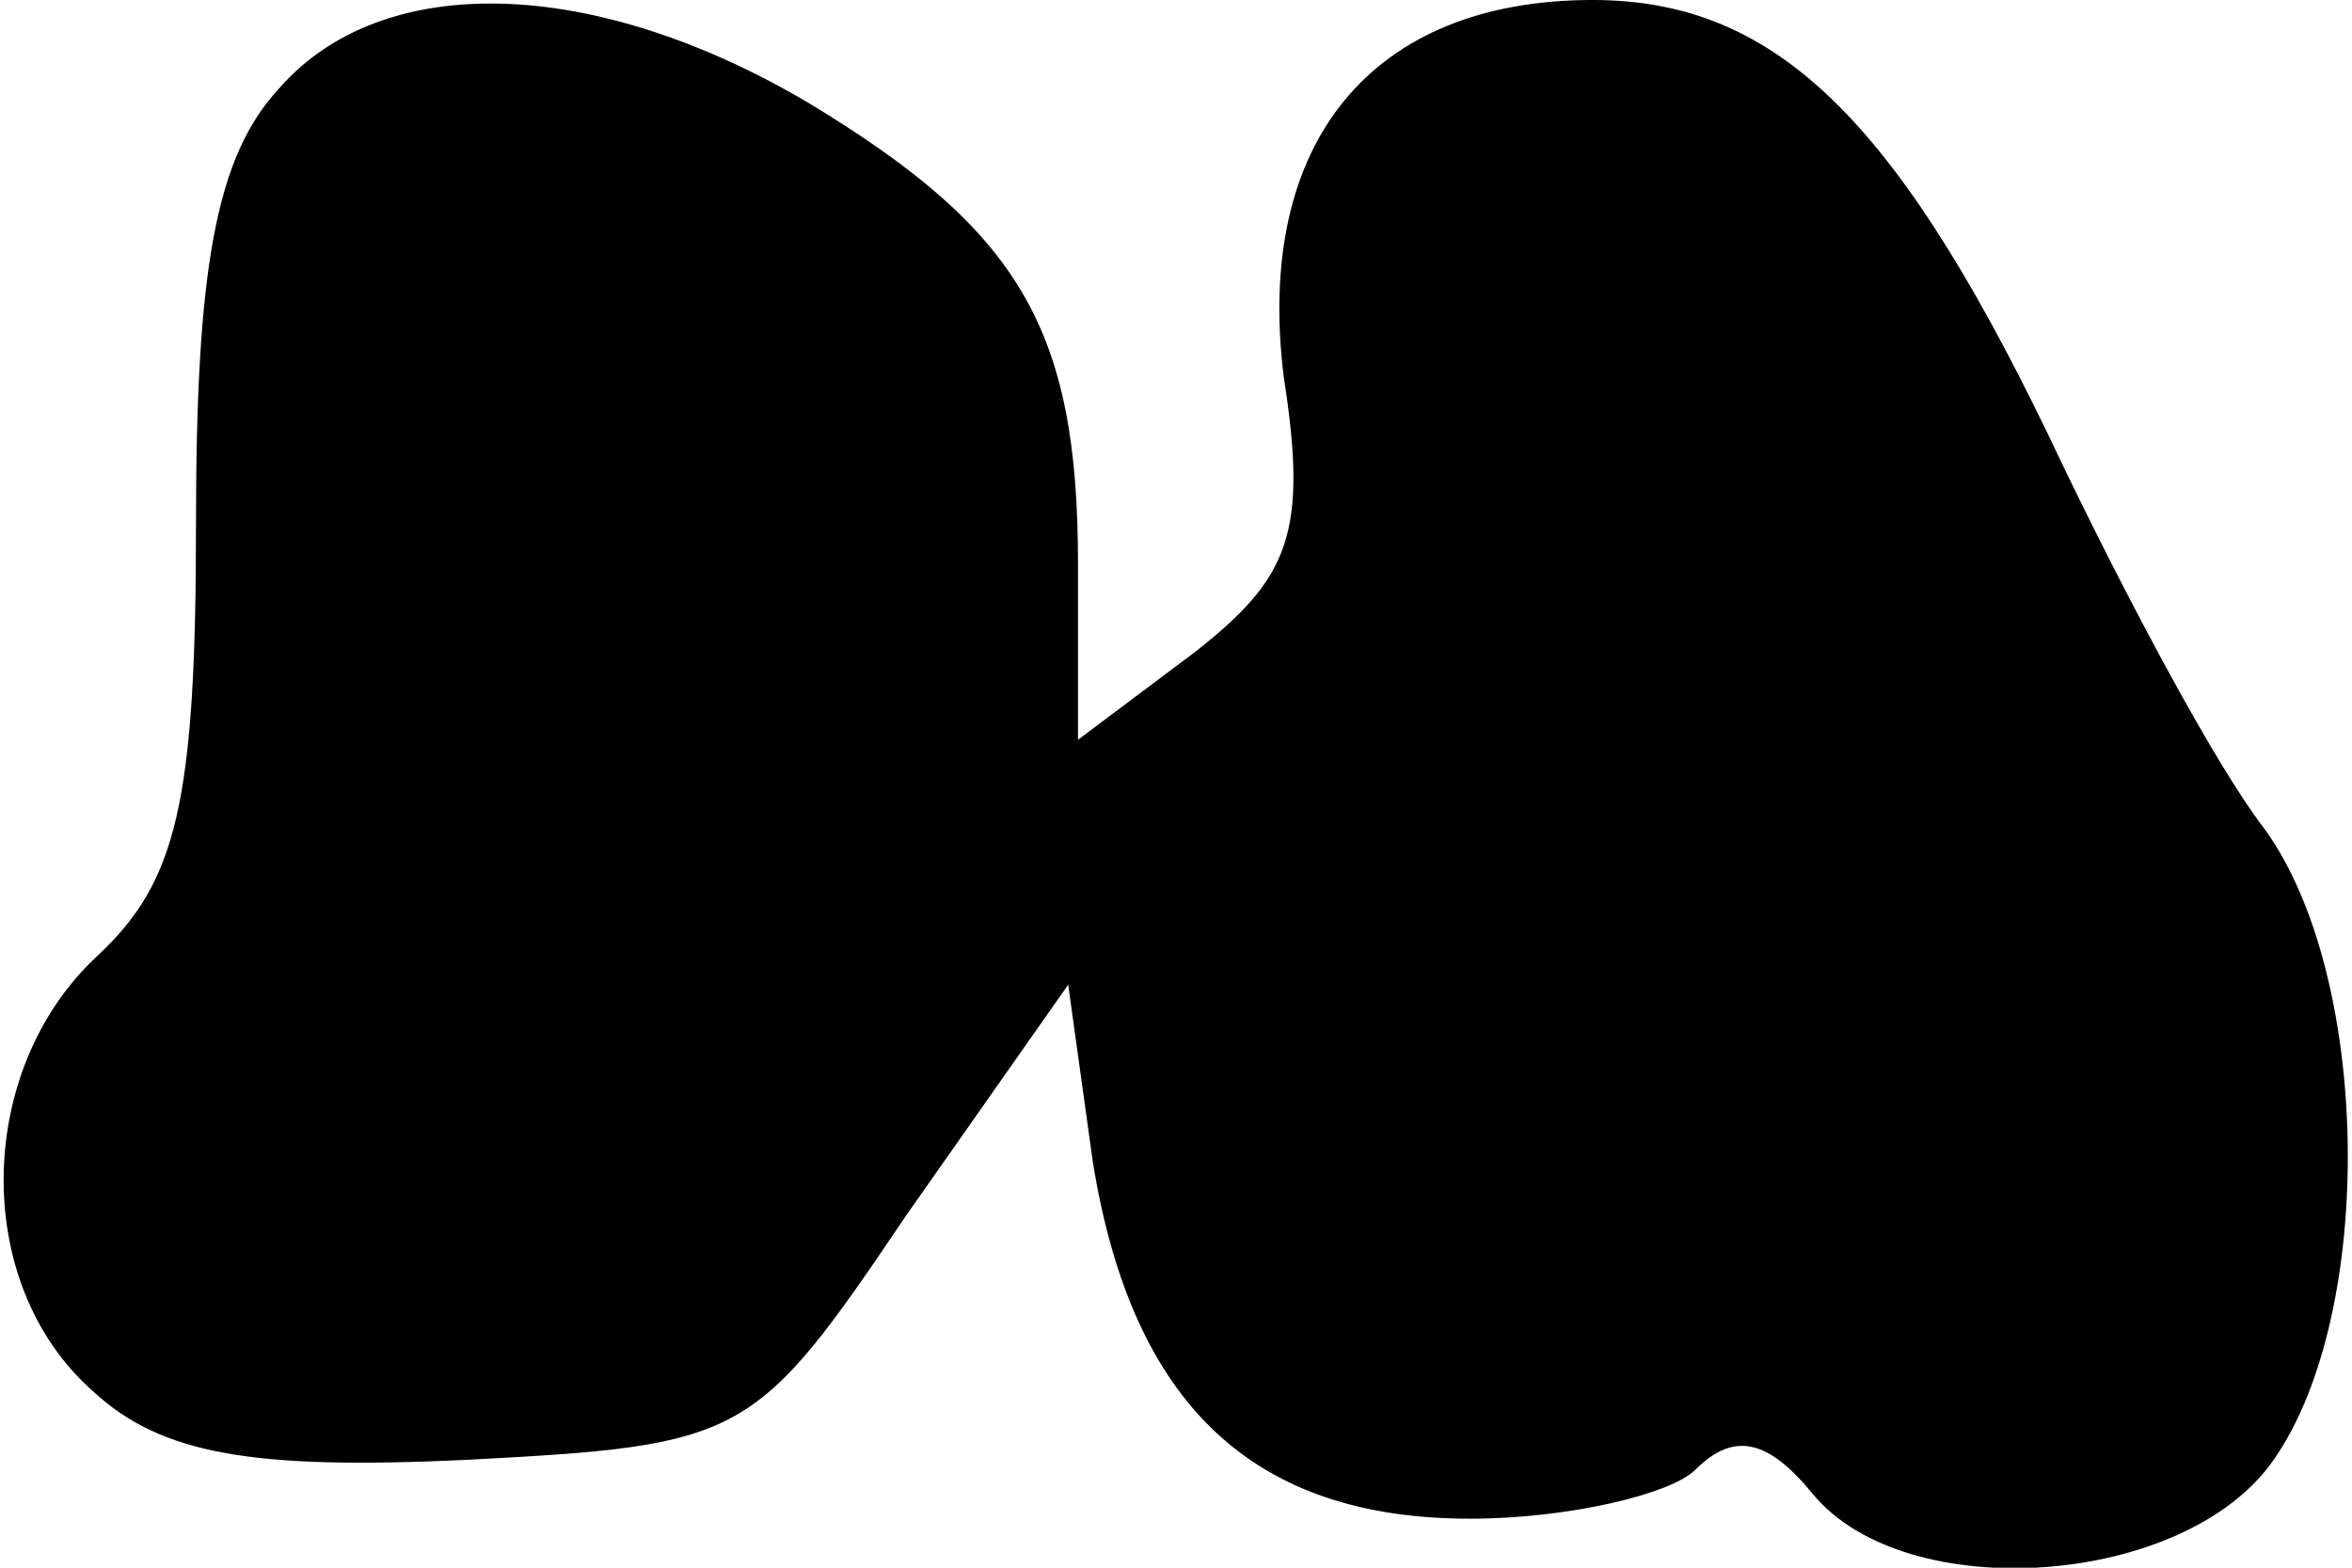 <?xml version="1.0" standalone="no"?>
<!DOCTYPE svg PUBLIC "-//W3C//DTD SVG 20010904//EN"
 "http://www.w3.org/TR/2001/REC-SVG-20010904/DTD/svg10.dtd">
<svg version="1.0" xmlns="http://www.w3.org/2000/svg"
 width="48pt" height="32pt" viewBox="0 0 48 32"
 preserveAspectRatio="xMidYMid meet">
<g transform="translate(0,32) scale(0.1,-0.1)"
fill="#000000" stroke="none">
<path fill="#000000" stroke="none" d="M57 302 c-13 -14 -17 -37 -17 -89 0
-57 -4 -73 -20 -88 -25 -23 -26 -67 -1 -89 14 -13 33 -16 76 -14 57 3 59 4 90
50 l33 47 5 -36 c8 -50 33 -73 77 -73 20 0 41 5 46 10 8 8 15 6 24 -5 19 -23
76 -19 94 7 21 30 20 99 -2 129 -10 13 -28 47 -41 74 -33 70 -58 95 -96 95
-45 0 -69 -29 -63 -77 5 -32 1 -41 -18 -56 l-24 -18 0 36 c0 48 -12 68 -55 94
-44 26 -87 27 -108 3z"/>
</g>
</svg>
